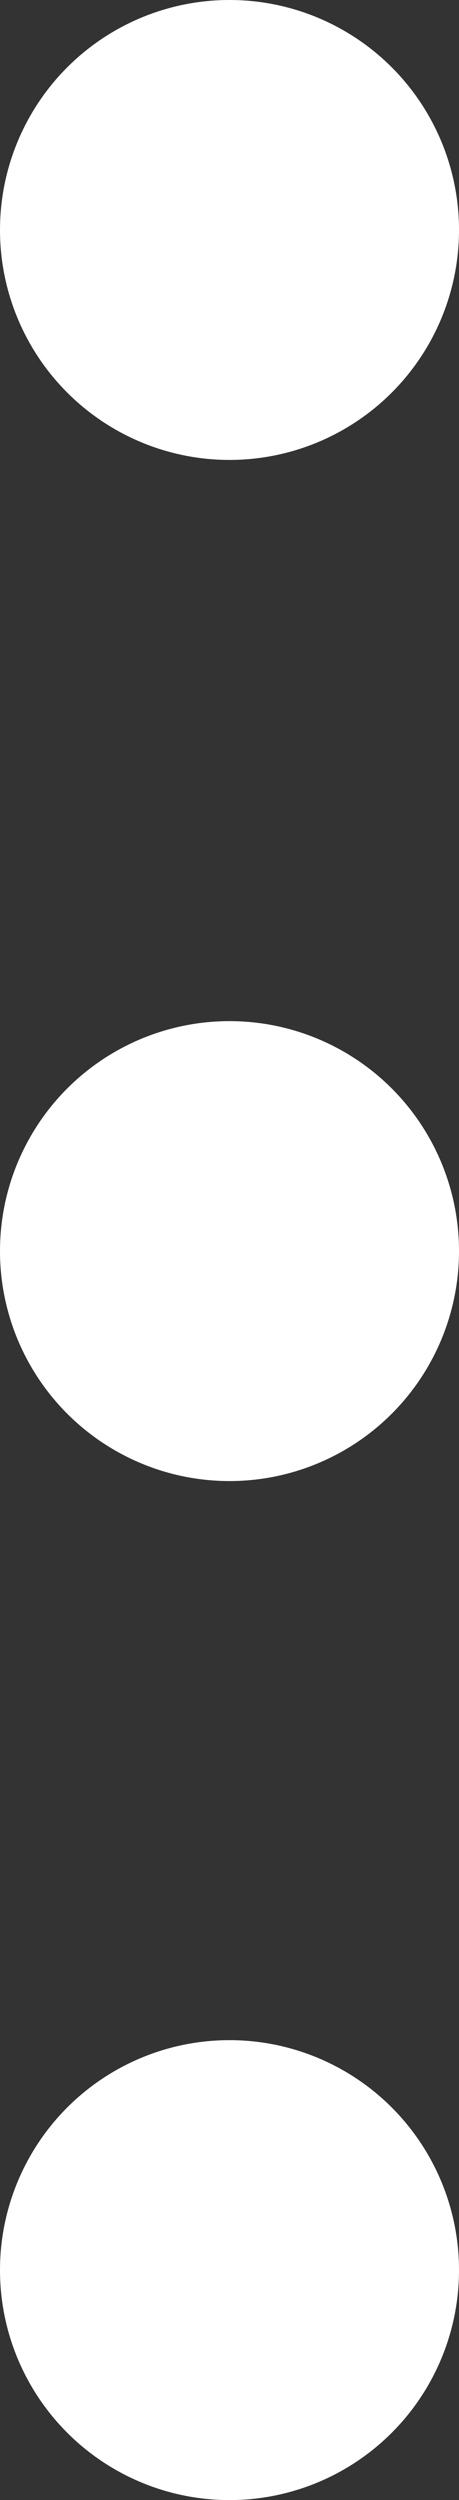 <svg xmlns="http://www.w3.org/2000/svg" viewBox="0 0 2.18 11.85">
  <rect x="0" y="0" width="2.18" height="11.85" fill="#333333" stroke="none"/>
  <defs>
    <style>
      .cls-1 {
        fill: #fff;
      }
    </style>
  </defs>
  <g id="Layer_2" data-name="Layer 2">
    <g id="Layer_1-2" data-name="Layer 1">
      <g>
        <circle class="cls-1" cx="1.09" cy="1.09" r="1.09"/>
        <circle class="cls-1" cx="1.09" cy="5.93" r="1.09"/>
        <circle class="cls-1" cx="1.09" cy="10.76" r="1.09"/>
      </g>
    </g>
  </g>
</svg>
